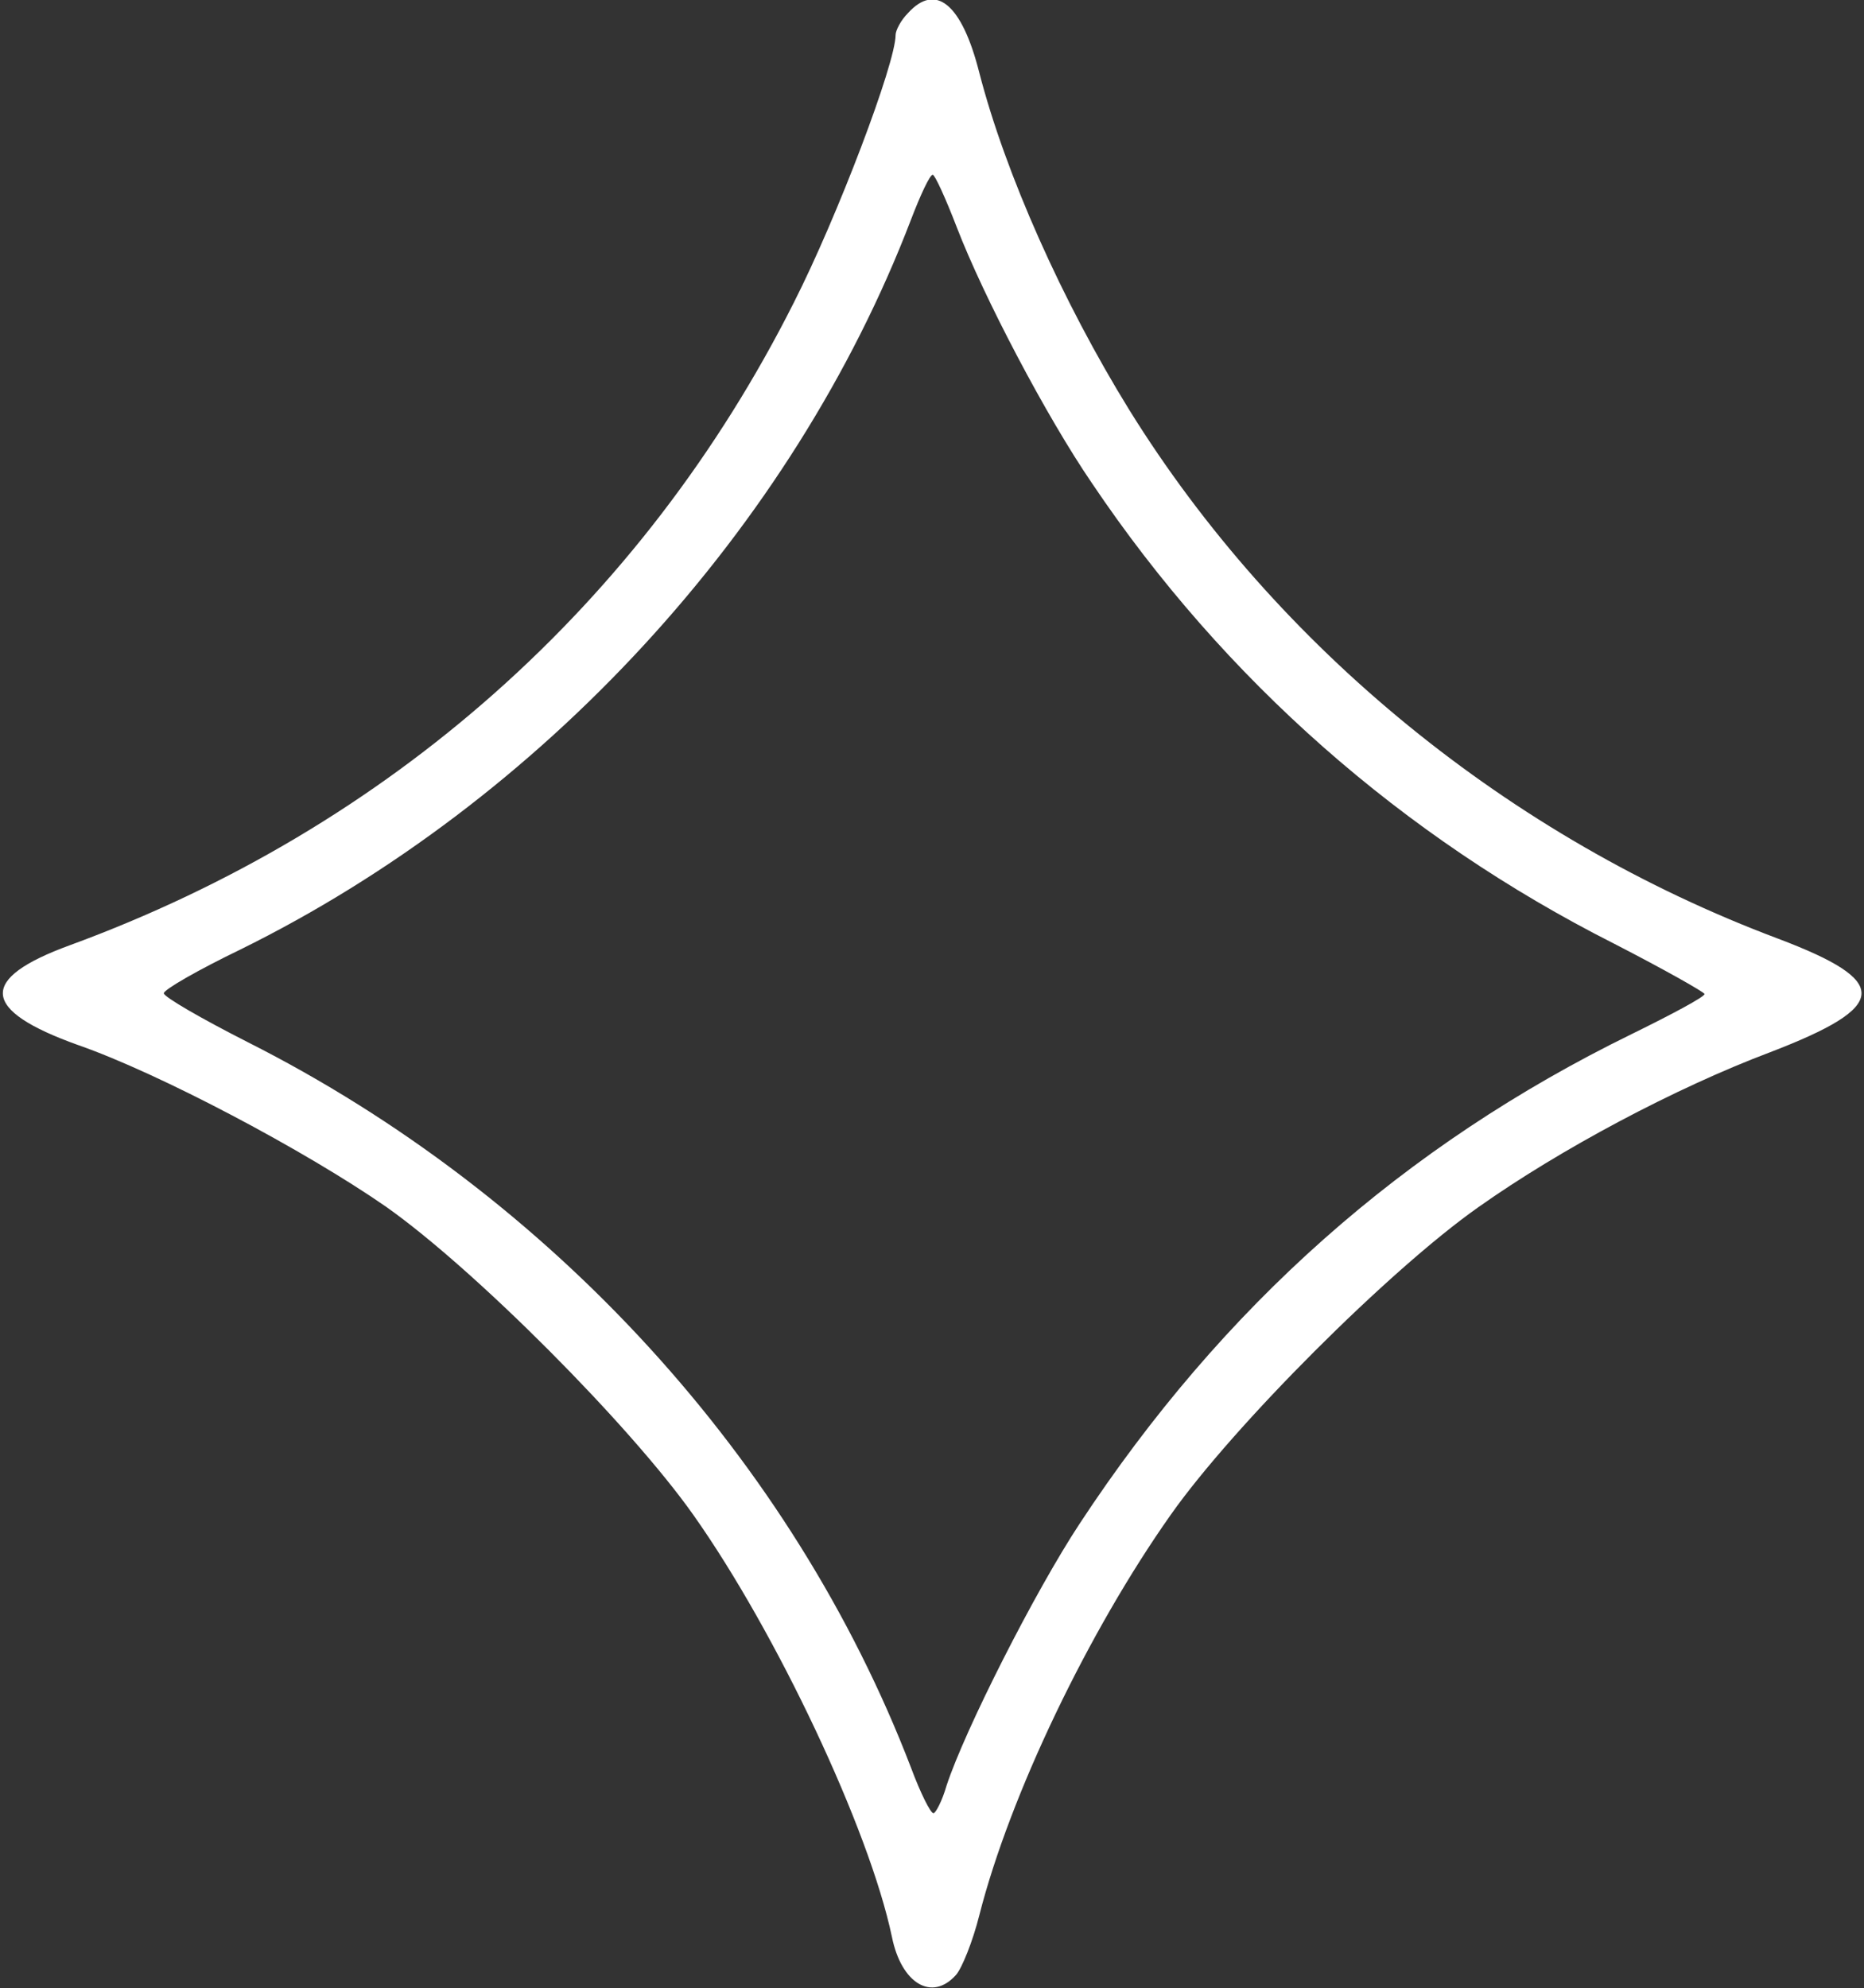 <?xml version="1.0" standalone="no"?>
<!DOCTYPE svg PUBLIC "-//W3C//DTD SVG 20010904//EN" "http://www.w3.org/TR/2001/REC-SVG-20010904/DTD/svg10.dtd">
<svg version="1.0" xmlns="http://www.w3.org/2000/svg" width="256pt" height="273pt"
    viewBox="0 0 256 273" preserveAspectRatio="xMidYMid meet">

    <rect x="0" y="0" width="256" height="273" fill="#333333" stroke="none"/>

    <g transform="translate(0,273) scale(0.1,-0.1)" fill="#ffffff" stroke="none">
        <path d="M1247 2712 c-10 -10 -17 -24 -17 -30 0 -39 -80 -250 -140 -368 -208
-413 -555 -721 -994 -882 -126 -46 -123 -89 11 -137 112 -39 312 -145 423
-222 122 -86 335 -300 422 -423 114 -161 242 -432 273 -580 13 -64 55 -89 88
-52 8 9 23 46 32 82 42 165 150 390 263 550 86 122 300 336 422 422 113 80
271 164 401 213 164 63 167 97 11 156 -368 138 -688 399 -891 726 -92 149
-170 324 -206 463 -24 95 -60 124 -98 82z m67 -294 c37 -96 123 -260 186 -352
181 -269 426 -485 717 -632 68 -35 123 -66 124 -69 0 -4 -45 -28 -100 -55
-313 -153 -562 -374 -758 -672 -62 -94 -158 -284 -183 -360 -6 -21 -15 -38
-18 -38 -4 0 -18 28 -31 63 -162 422 -495 786 -911 996 -63 32 -115 62 -115
67 0 5 47 32 105 60 414 204 759 579 921 1002 13 34 26 62 30 62 3 0 18 -33
33 -72z" />
    </g>
</svg>